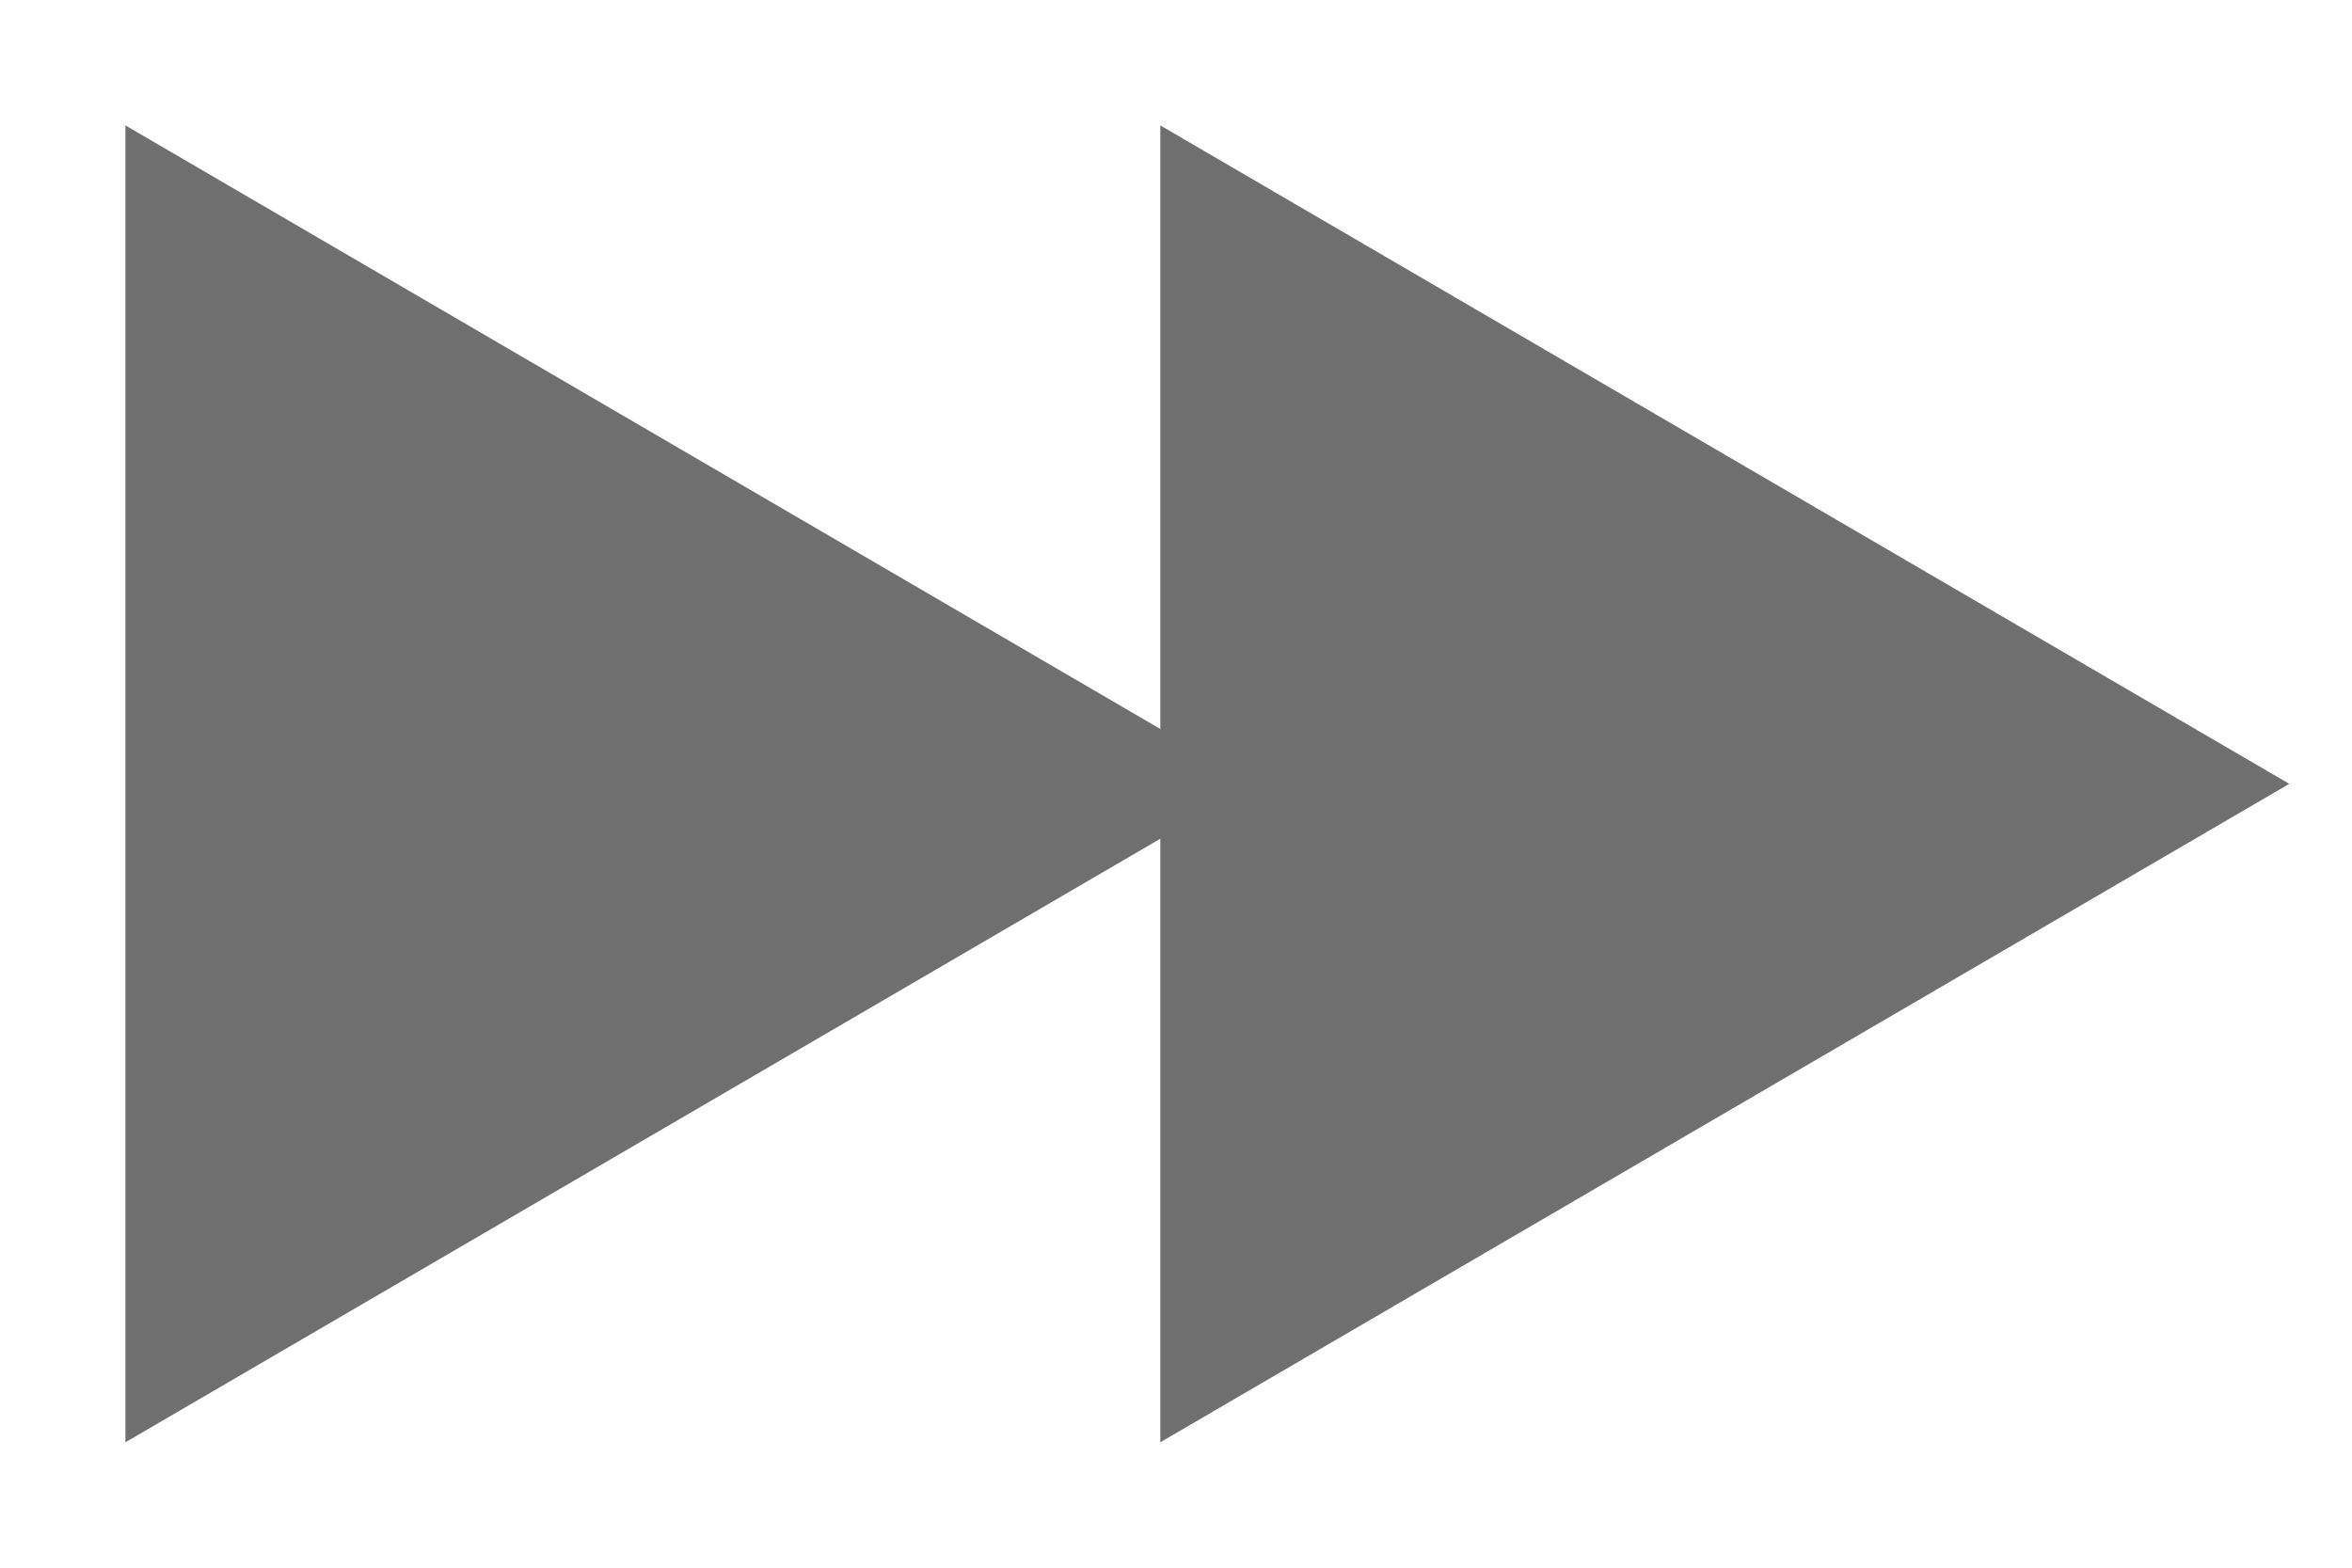 <?xml version="1.0" encoding="UTF-8"?>
<svg width="15px" height="10px" viewBox="0 0 15 10" version="1.1" xmlns="http://www.w3.org/2000/svg" xmlns:xlink="http://www.w3.org/1999/xlink">
    <!-- Generator: Sketch 52.6 (67491) - http://www.bohemiancoding.com/sketch -->
    <title>RewindButton</title>
    <desc>Created with Sketch.</desc>
    <g id="Symbols" stroke="none" stroke-width="1" fill="none" fill-rule="evenodd">
        <g id="RewindButton" transform="translate(-1, -4)" fill="#6F6F6F">
            <polygon id="Path" points="8.4 4.8 8.4 13.2 15.6 9"></polygon>
            <polygon id="Path" points="1.8 4.8 1.8 13.2 9 9"></polygon>
        </g>
    </g>
</svg>